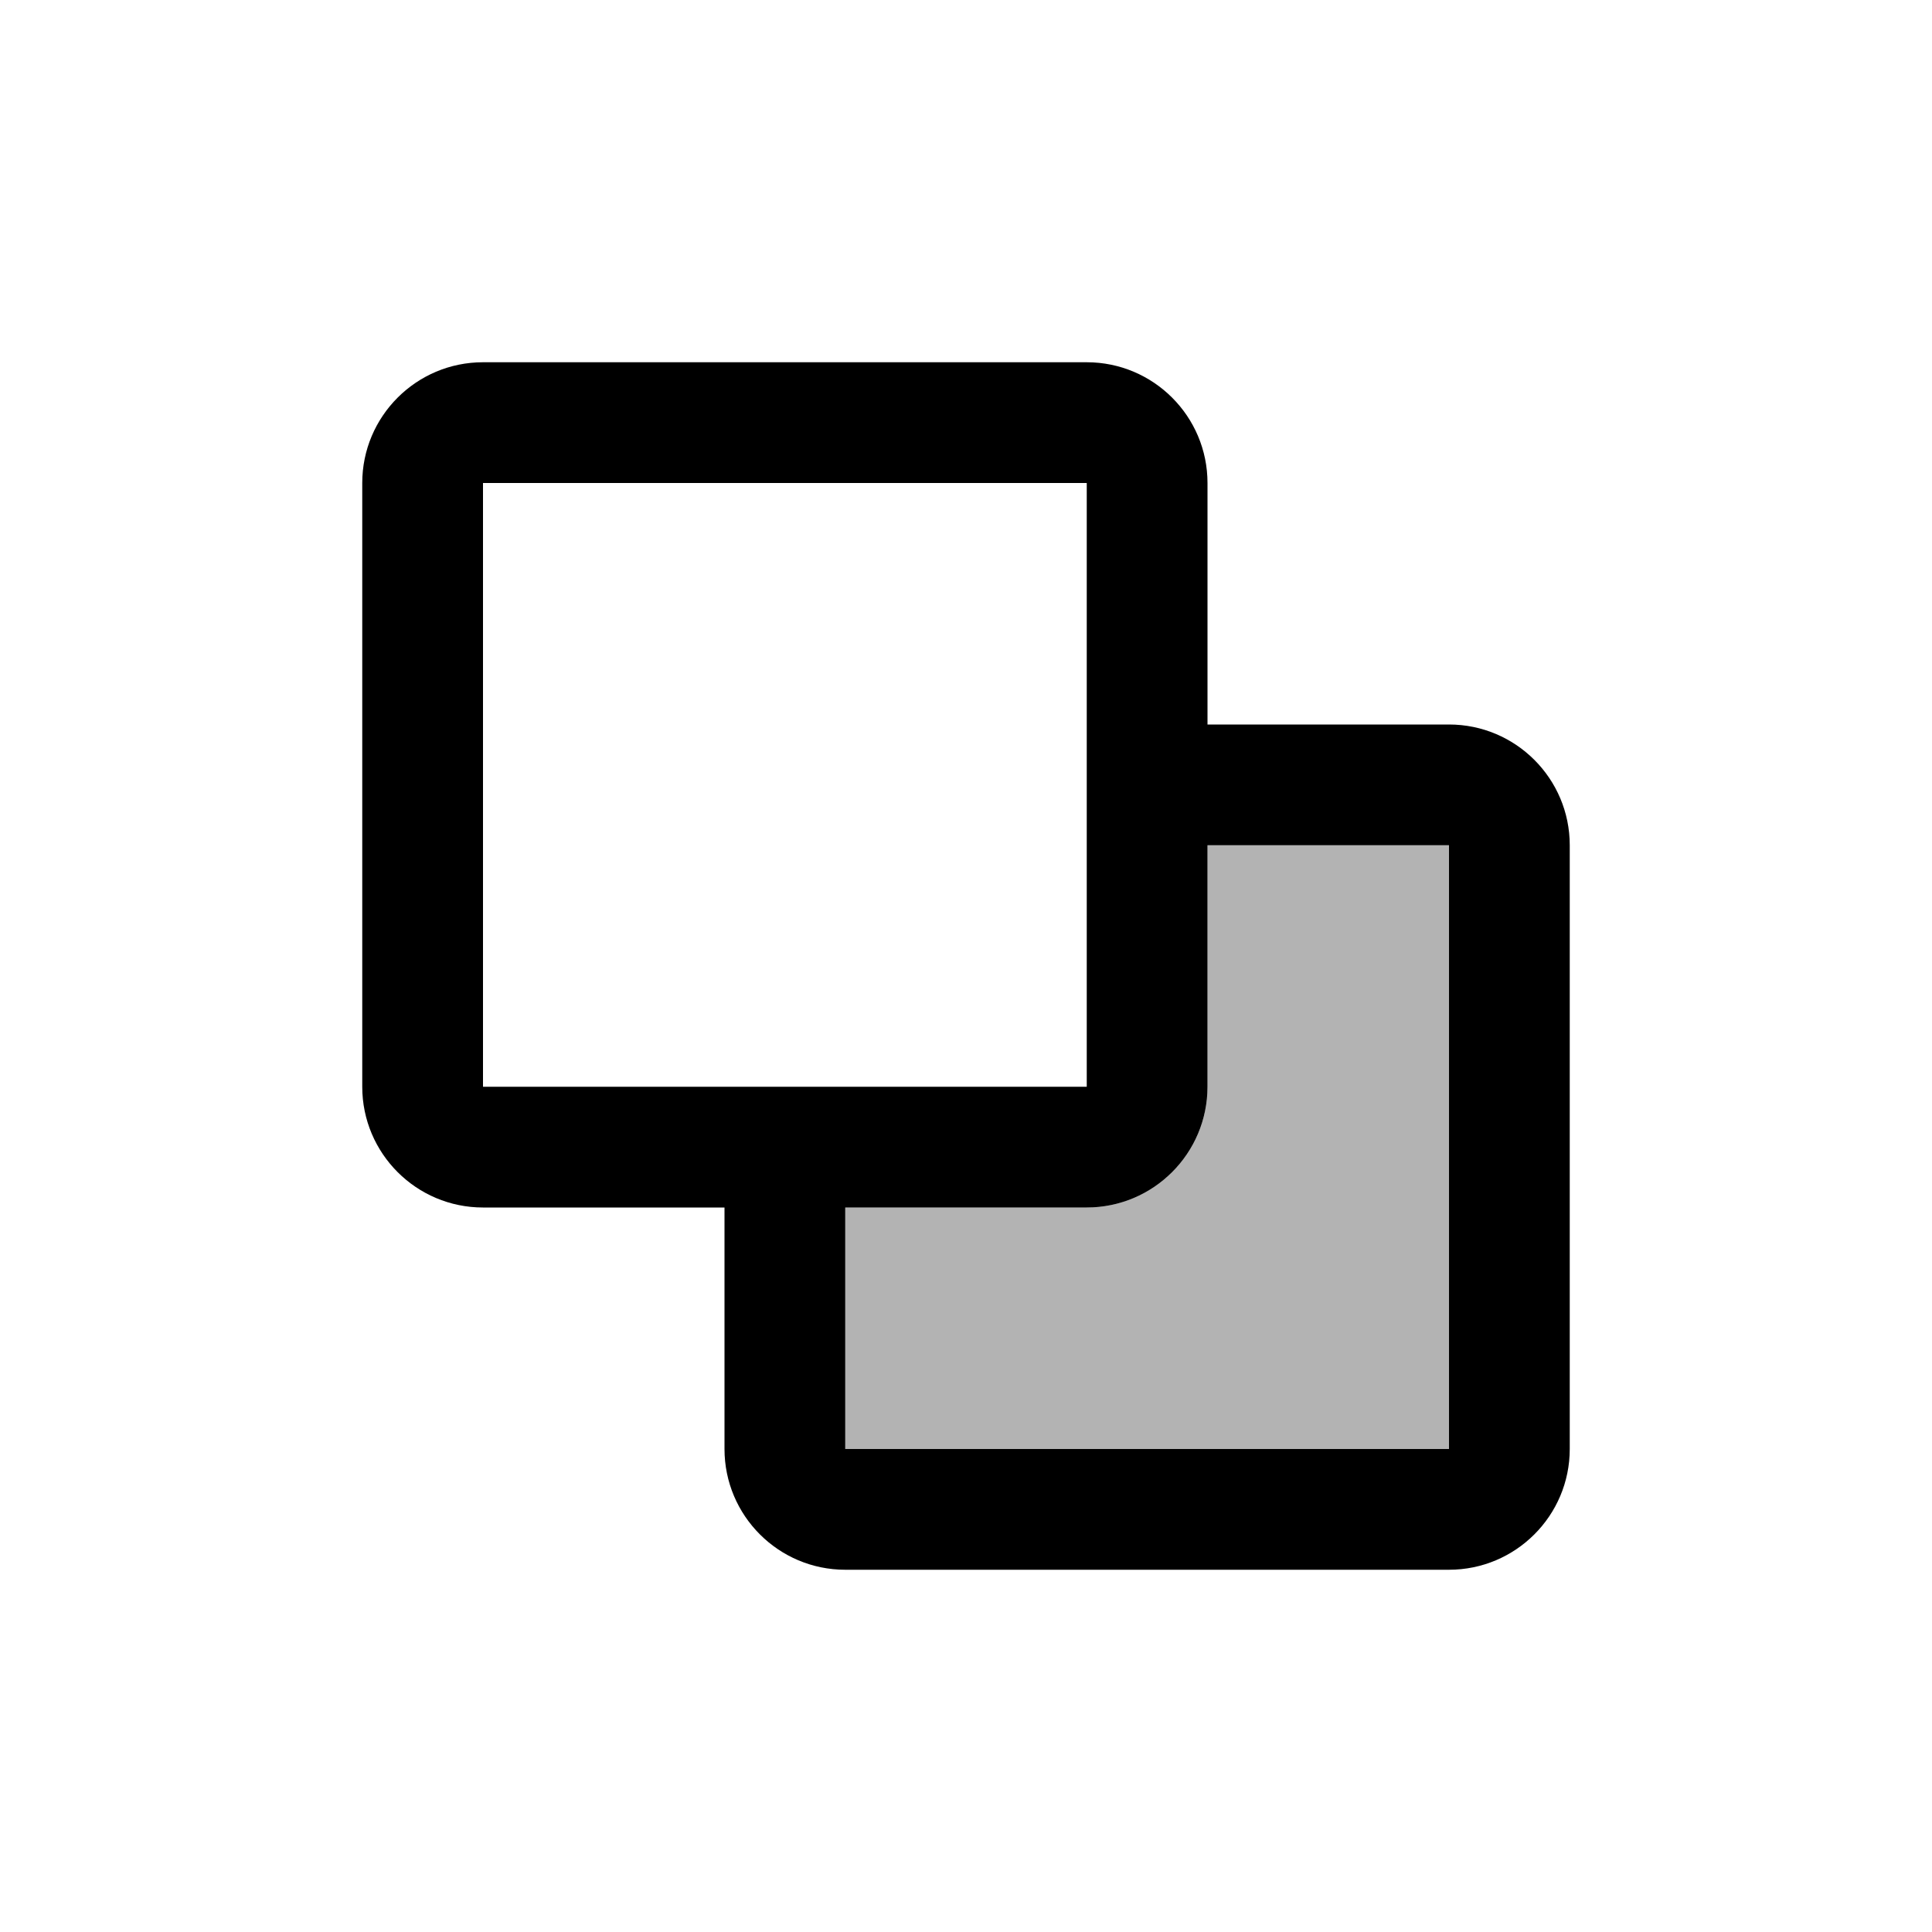 <svg width="16" height="16" viewBox="0 0 16 16" fill="none" xmlns="http://www.w3.org/2000/svg">
<path fill-rule="evenodd" clip-rule="evenodd" d="M7 10V12H12V7H10V9C10 9.552 9.552 10 9 10H7Z" fill="currentColor" fill-opacity="0.3" />
<path fill-rule="evenodd" clip-rule="evenodd" d="M12 12H7V10H7.5H9C9.552 10 10 9.552 10 9V7.5V7H12V12ZM7 9H7.5H9V7.5V7V6V4H4V9H6H7ZM4 10H5H6V11V12C6 12.552 6.448 13 7 13H12C12.552 13 13 12.552 13 12V7C13 6.448 12.552 6 12 6H11H10V5V4C10 3.448 9.552 3 9 3H4C3.448 3 3 3.448 3 4V9C3 9.552 3.448 10 4 10Z" fill="currentColor" />
</svg>
